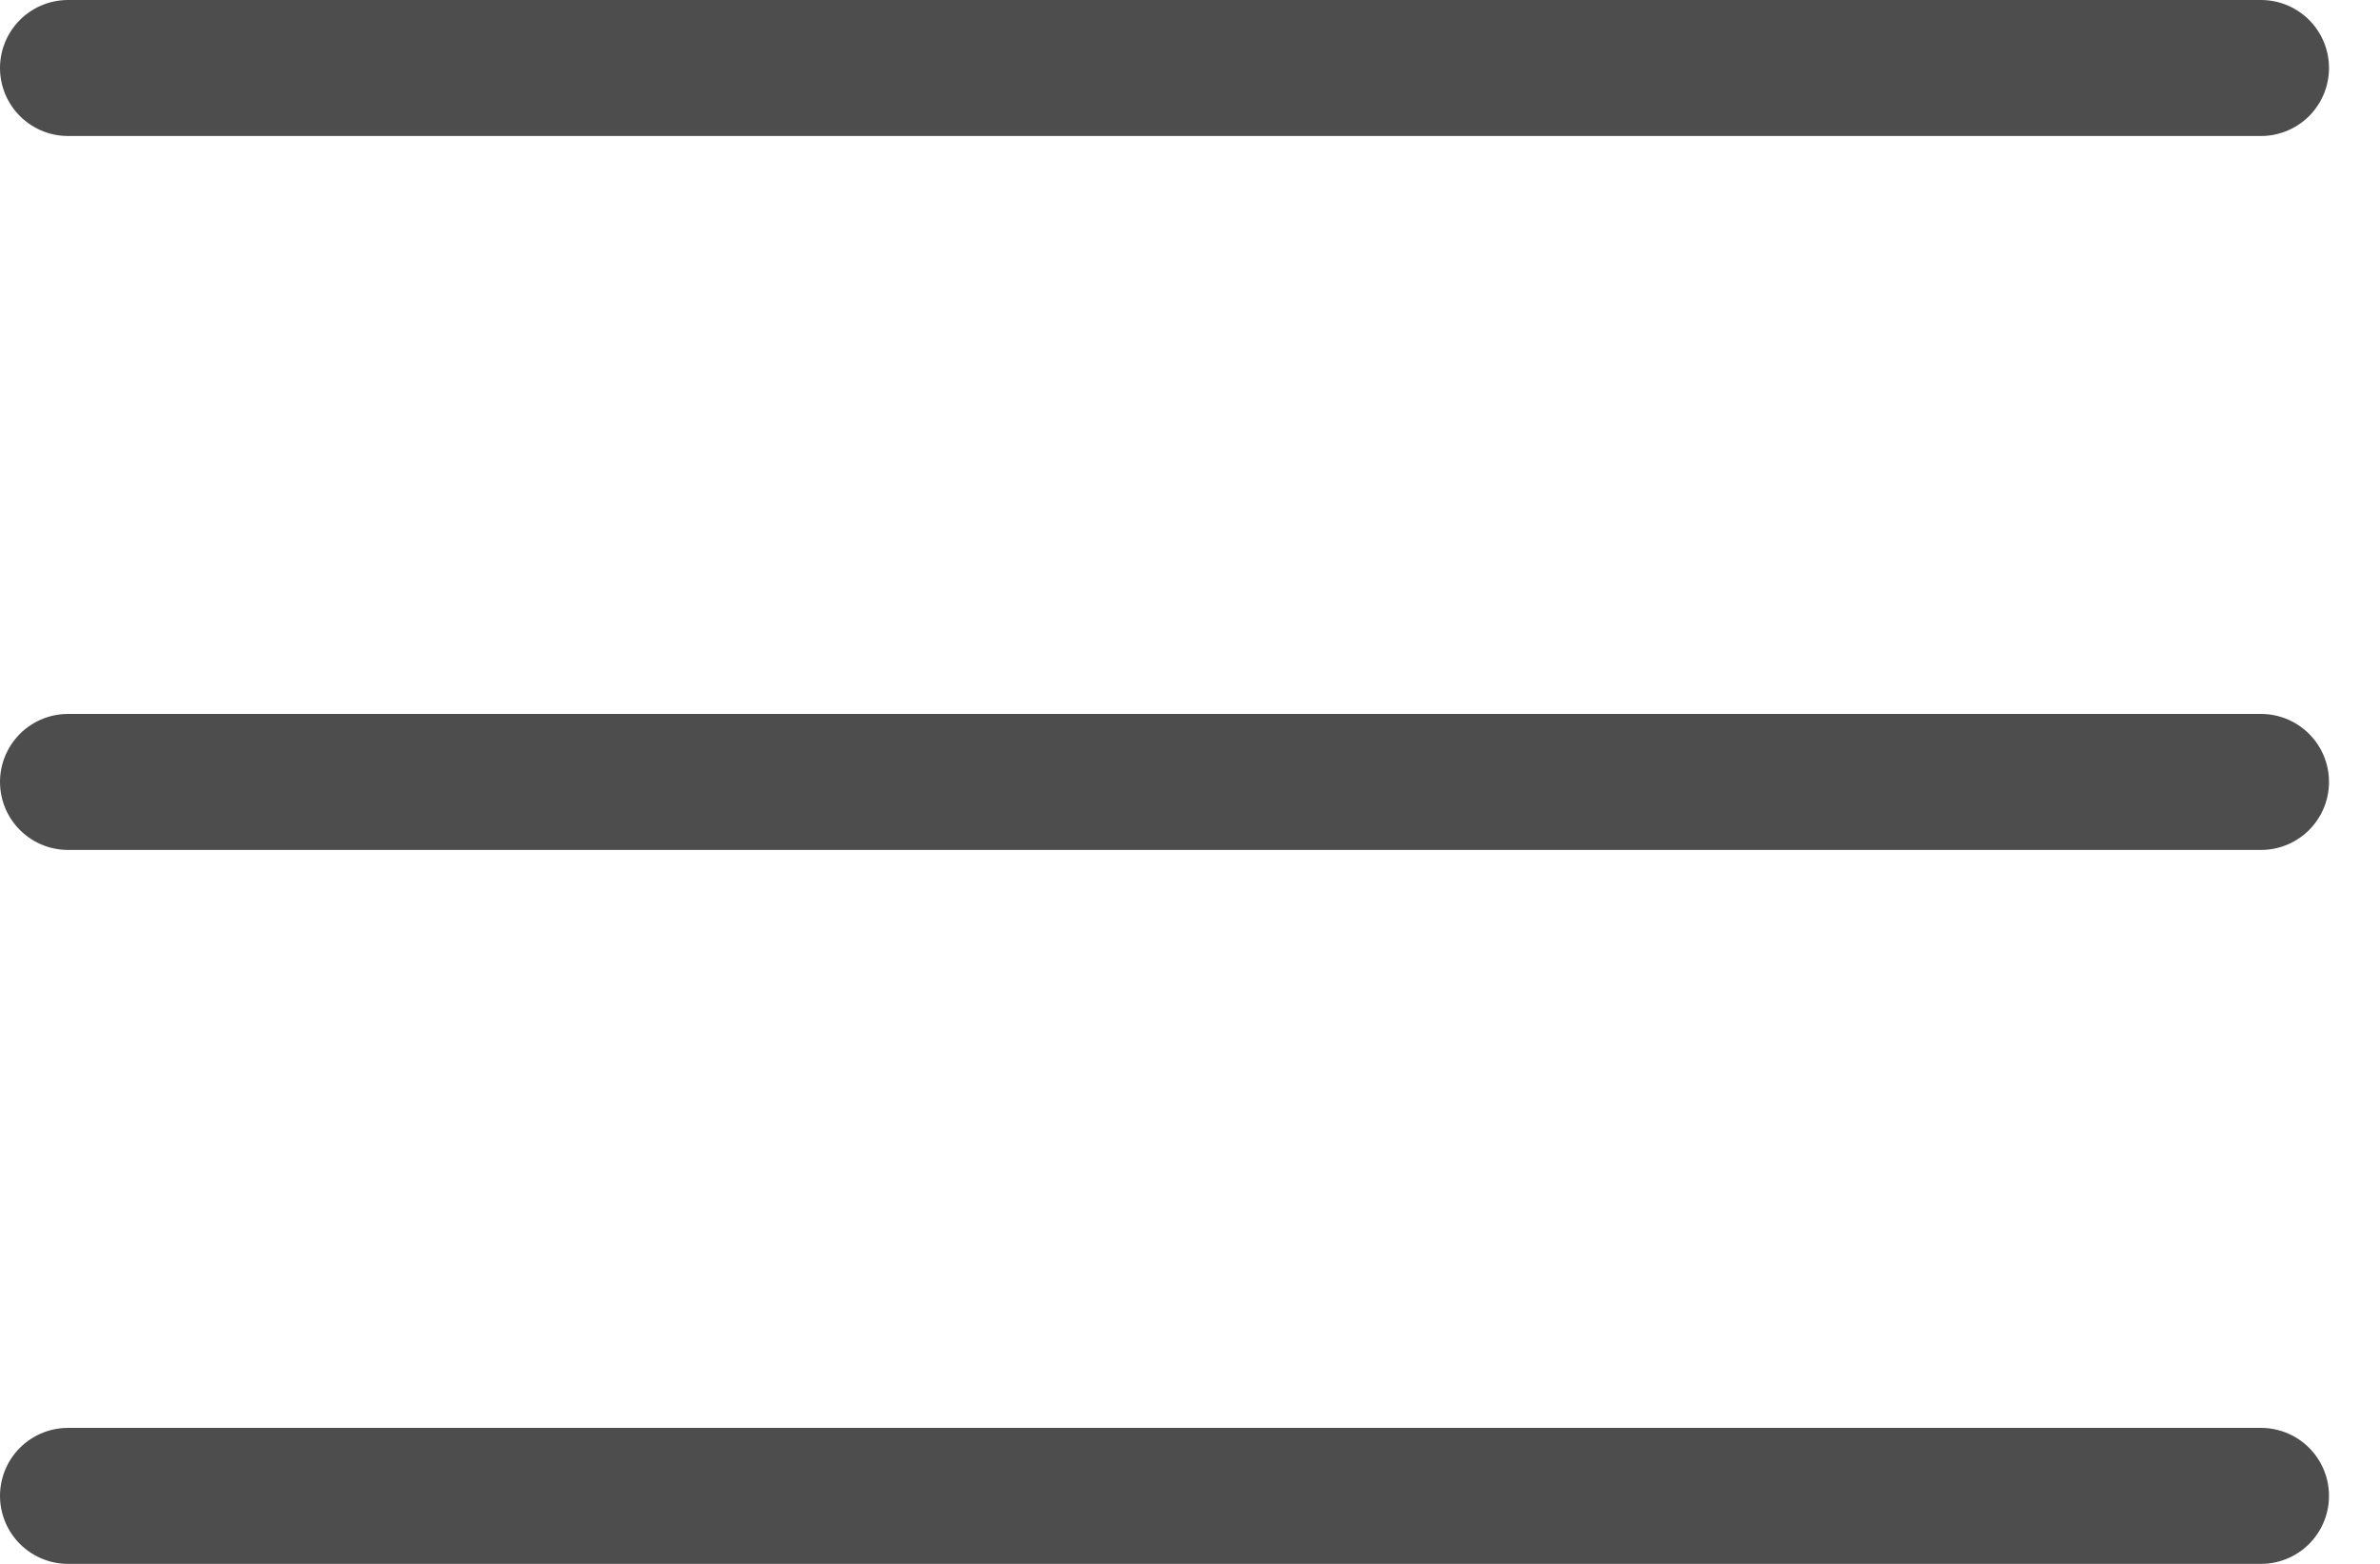 <svg width="35" height="23" viewBox="0 0 35 23" fill="none" xmlns="http://www.w3.org/2000/svg">
<path d="M1 1H33.25" stroke="#4D4D4D" stroke-width="2" stroke-linecap="round"/>
<path d="M1 11.5H33.25" stroke="#4D4D4D" stroke-width="2" stroke-linecap="round"/>
<path d="M1 22H33.25" stroke="#4D4D4D" stroke-width="2" stroke-linecap="round"/>
</svg>
